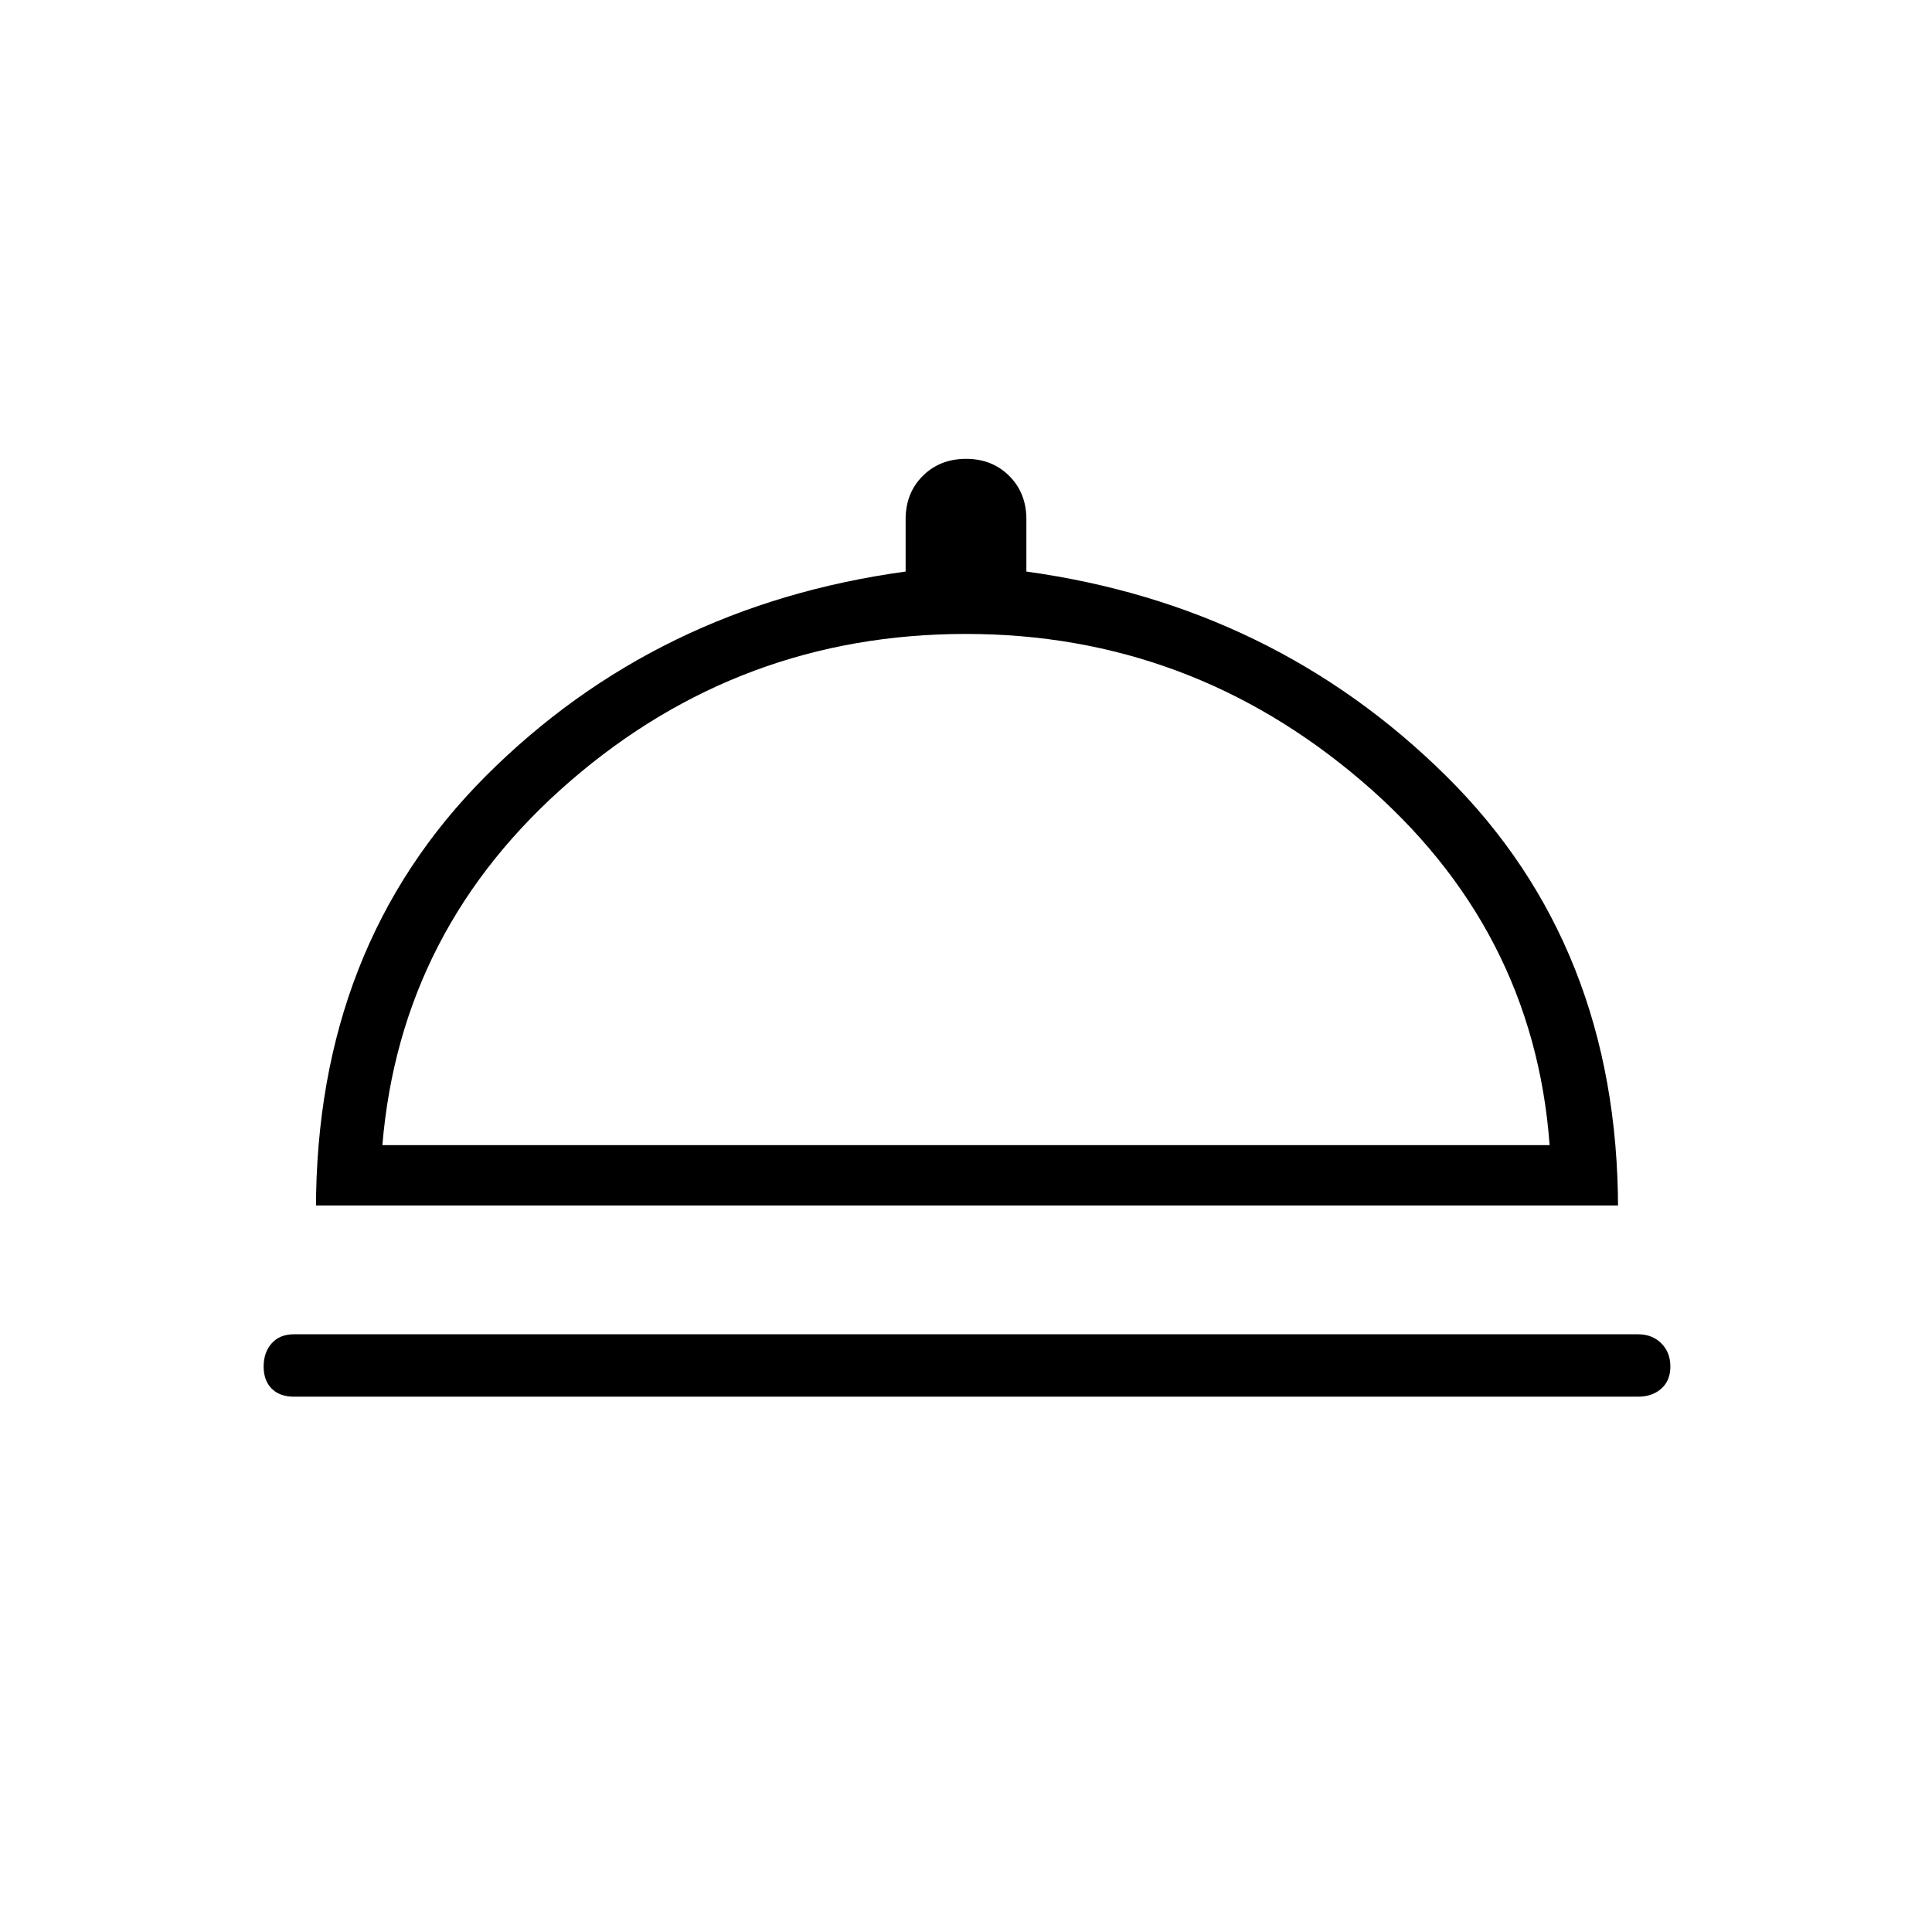 <svg xmlns="http://www.w3.org/2000/svg" height="48" width="48"><path d="M7.3 34.7Q6.95 34.7 6.75 34.5Q6.55 34.3 6.55 33.95Q6.55 33.6 6.75 33.375Q6.95 33.15 7.3 33.15H40.7Q41.05 33.15 41.275 33.375Q41.5 33.6 41.5 33.95Q41.5 34.3 41.275 34.5Q41.05 34.7 40.7 34.7ZM7.85 29.95V30.05Q7.85 23.5 12.075 19.275Q16.3 15.05 22.5 14.2V12.9Q22.5 12.25 22.925 11.825Q23.35 11.4 24 11.4Q24.65 11.4 25.075 11.825Q25.5 12.25 25.5 12.9V14.2Q31.65 15.05 35.925 19.275Q40.2 23.5 40.2 30.05V29.95ZM9.5 28.45H38.5Q38.1 23.05 33.825 19.4Q29.55 15.75 24 15.75Q18.4 15.75 14.175 19.4Q9.95 23.05 9.5 28.45ZM24.05 28.45Q24.05 28.45 24.05 28.45Q24.05 28.45 24.05 28.45Q24.05 28.45 24.05 28.45Q24.05 28.45 24.05 28.45Z"/></svg>